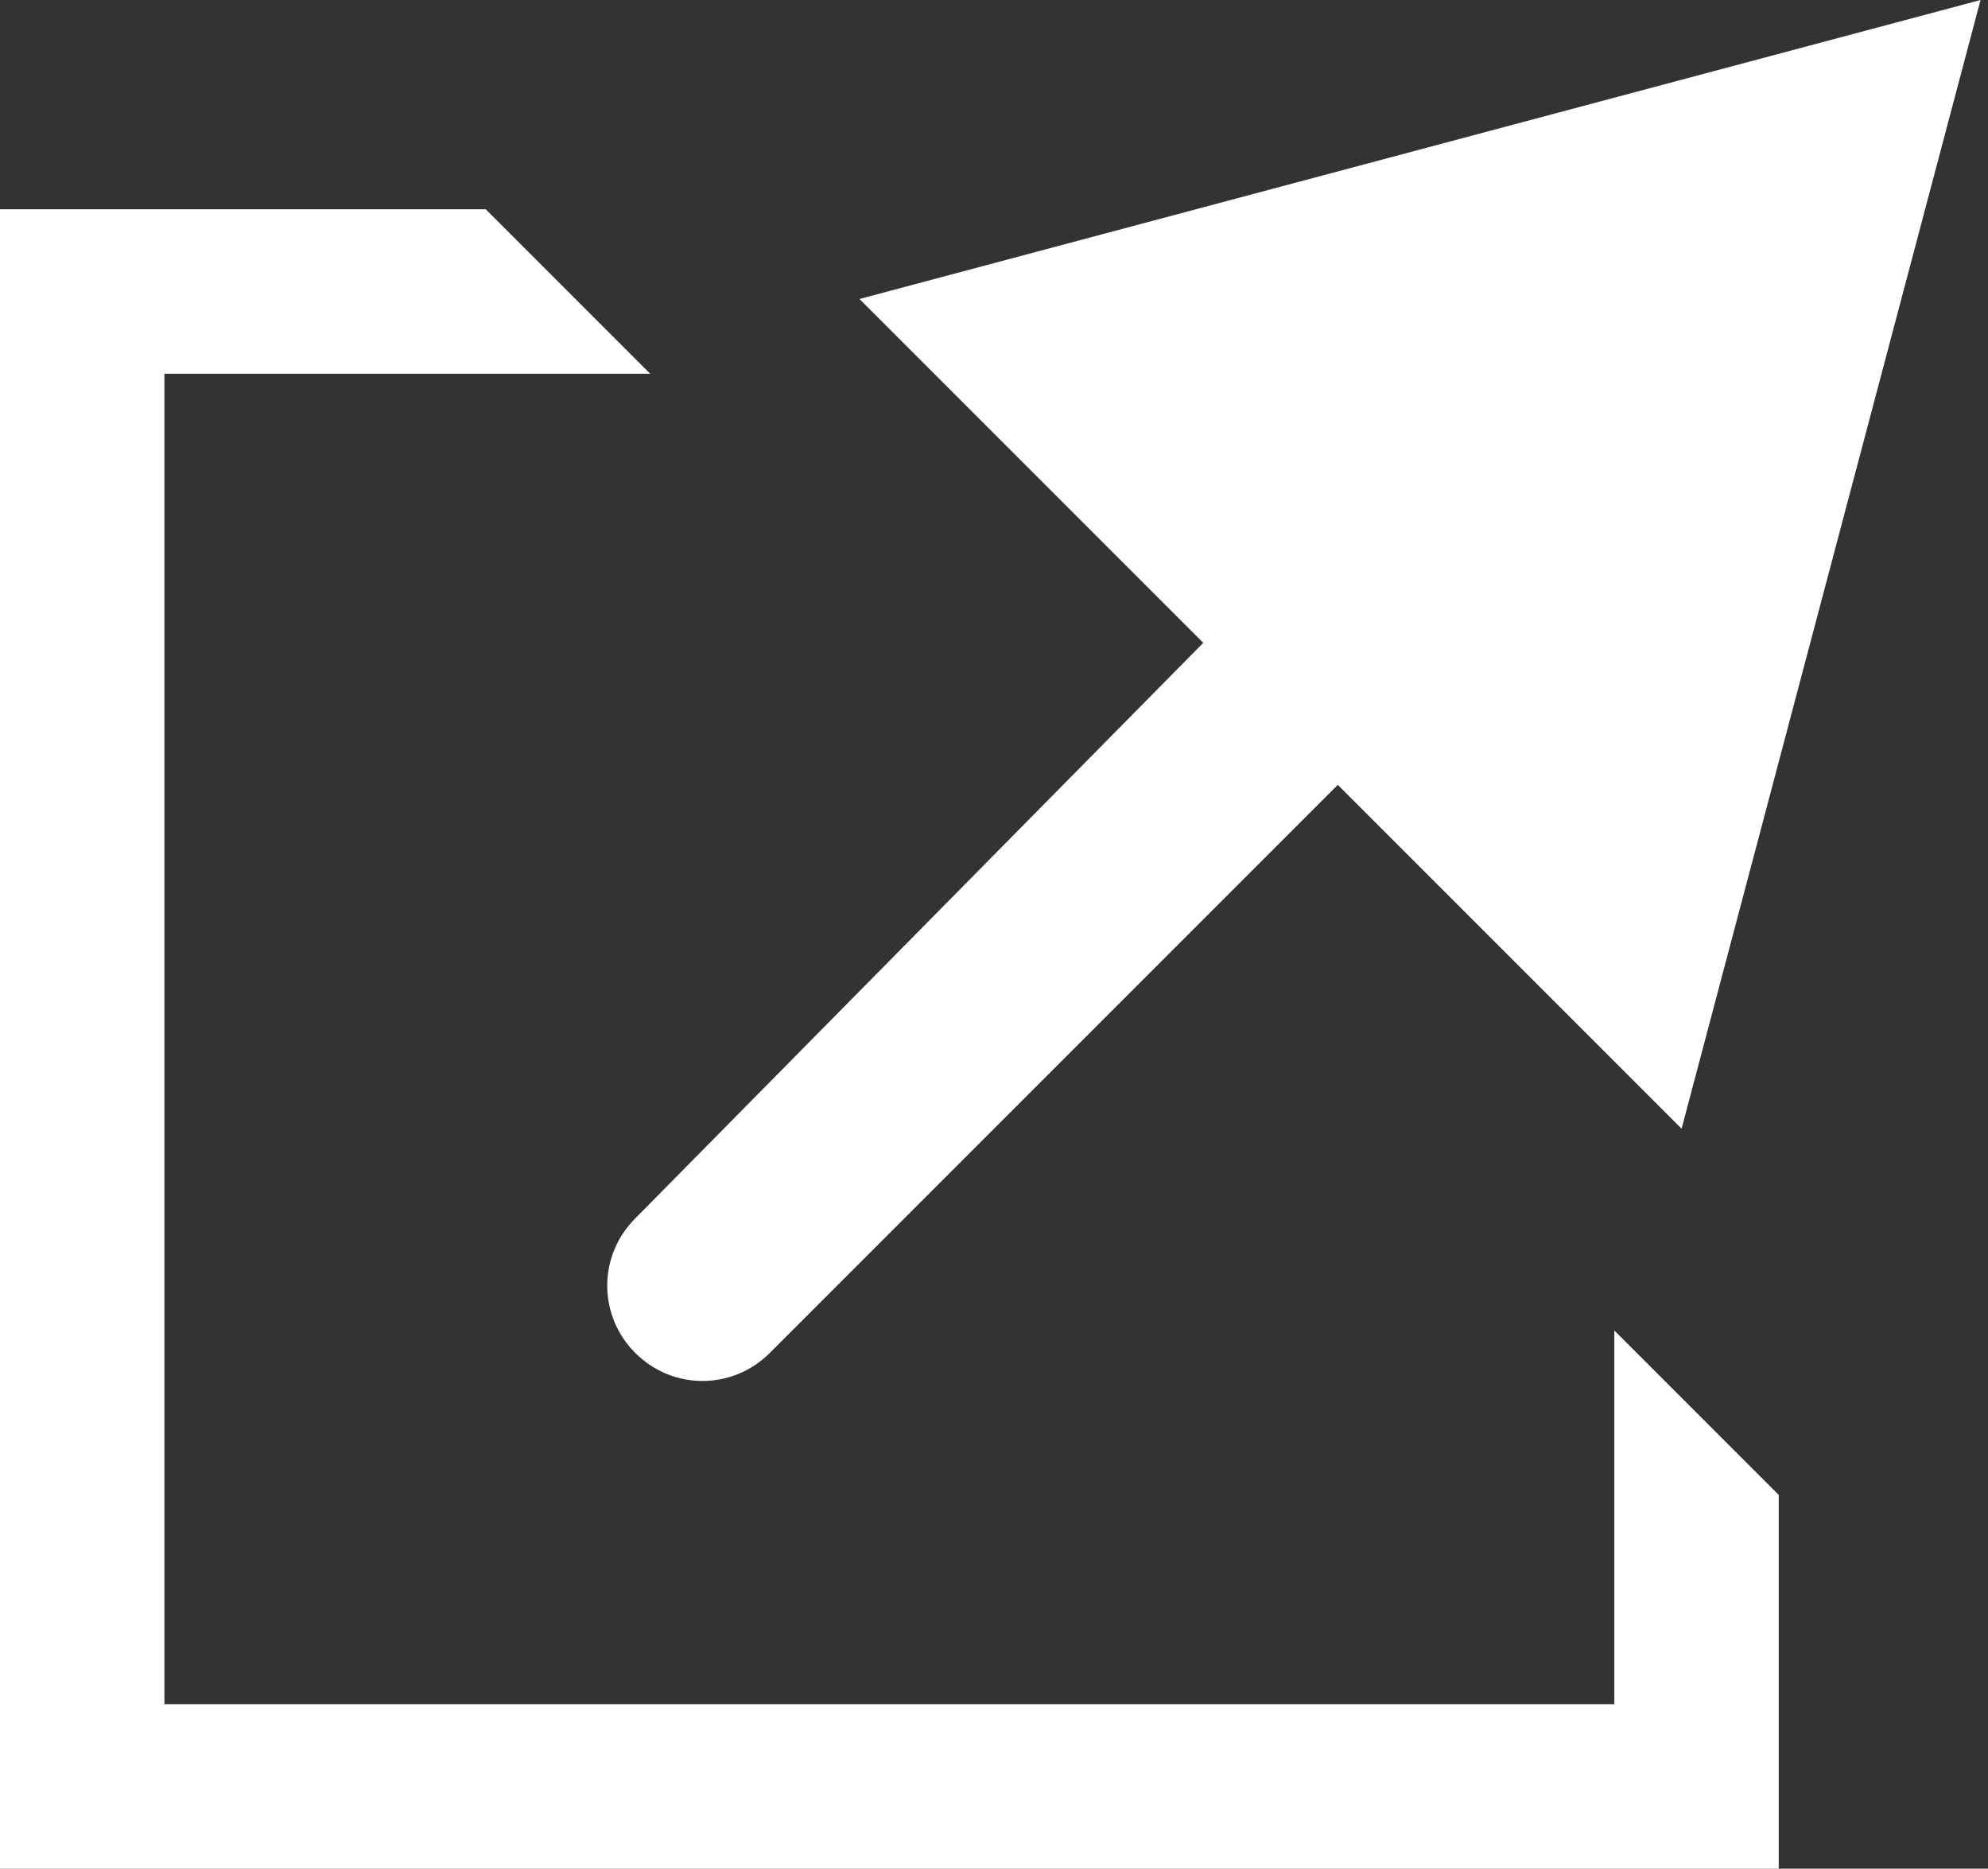 <?xml version="1.0" encoding="utf-8"?>
<!-- Generator: Adobe Illustrator 19.1.0, SVG Export Plug-In . SVG Version: 6.00 Build 0)  -->
<svg version="1.1" id="Layer_1" xmlns="http://www.w3.org/2000/svg" xmlns:xlink="http://www.w3.org/1999/xlink" x="0px" y="0px"
	 viewBox="0 0 26.6 25" style="enable-background:new 0 0 26.6 25;" xml:space="preserve">
<rect x="0" y="0" width="26.6" height="25" fill="#333333" stroke="none"/>
<style type="text/css">
	.st0{fill:#FFFFFF;}
</style>
<g>
	<g>
		<path class="st0" d="M0,2.8V25h23.8v-5l-2.2-2.2v5H2.2V5h6.5L6.5,2.8H0z"/>
	</g>
	<g>
		<path class="st0" d="M8.5,16.3c-0.5,0.5-0.5,1.3,0,1.8c0.5,0.5,1.3,0.5,1.8,0l7.6-7.6l4.6,4.6l4-15.1L11.5,4l4.6,4.6L8.5,16.3z"/>
	</g>
</g>
</svg>
